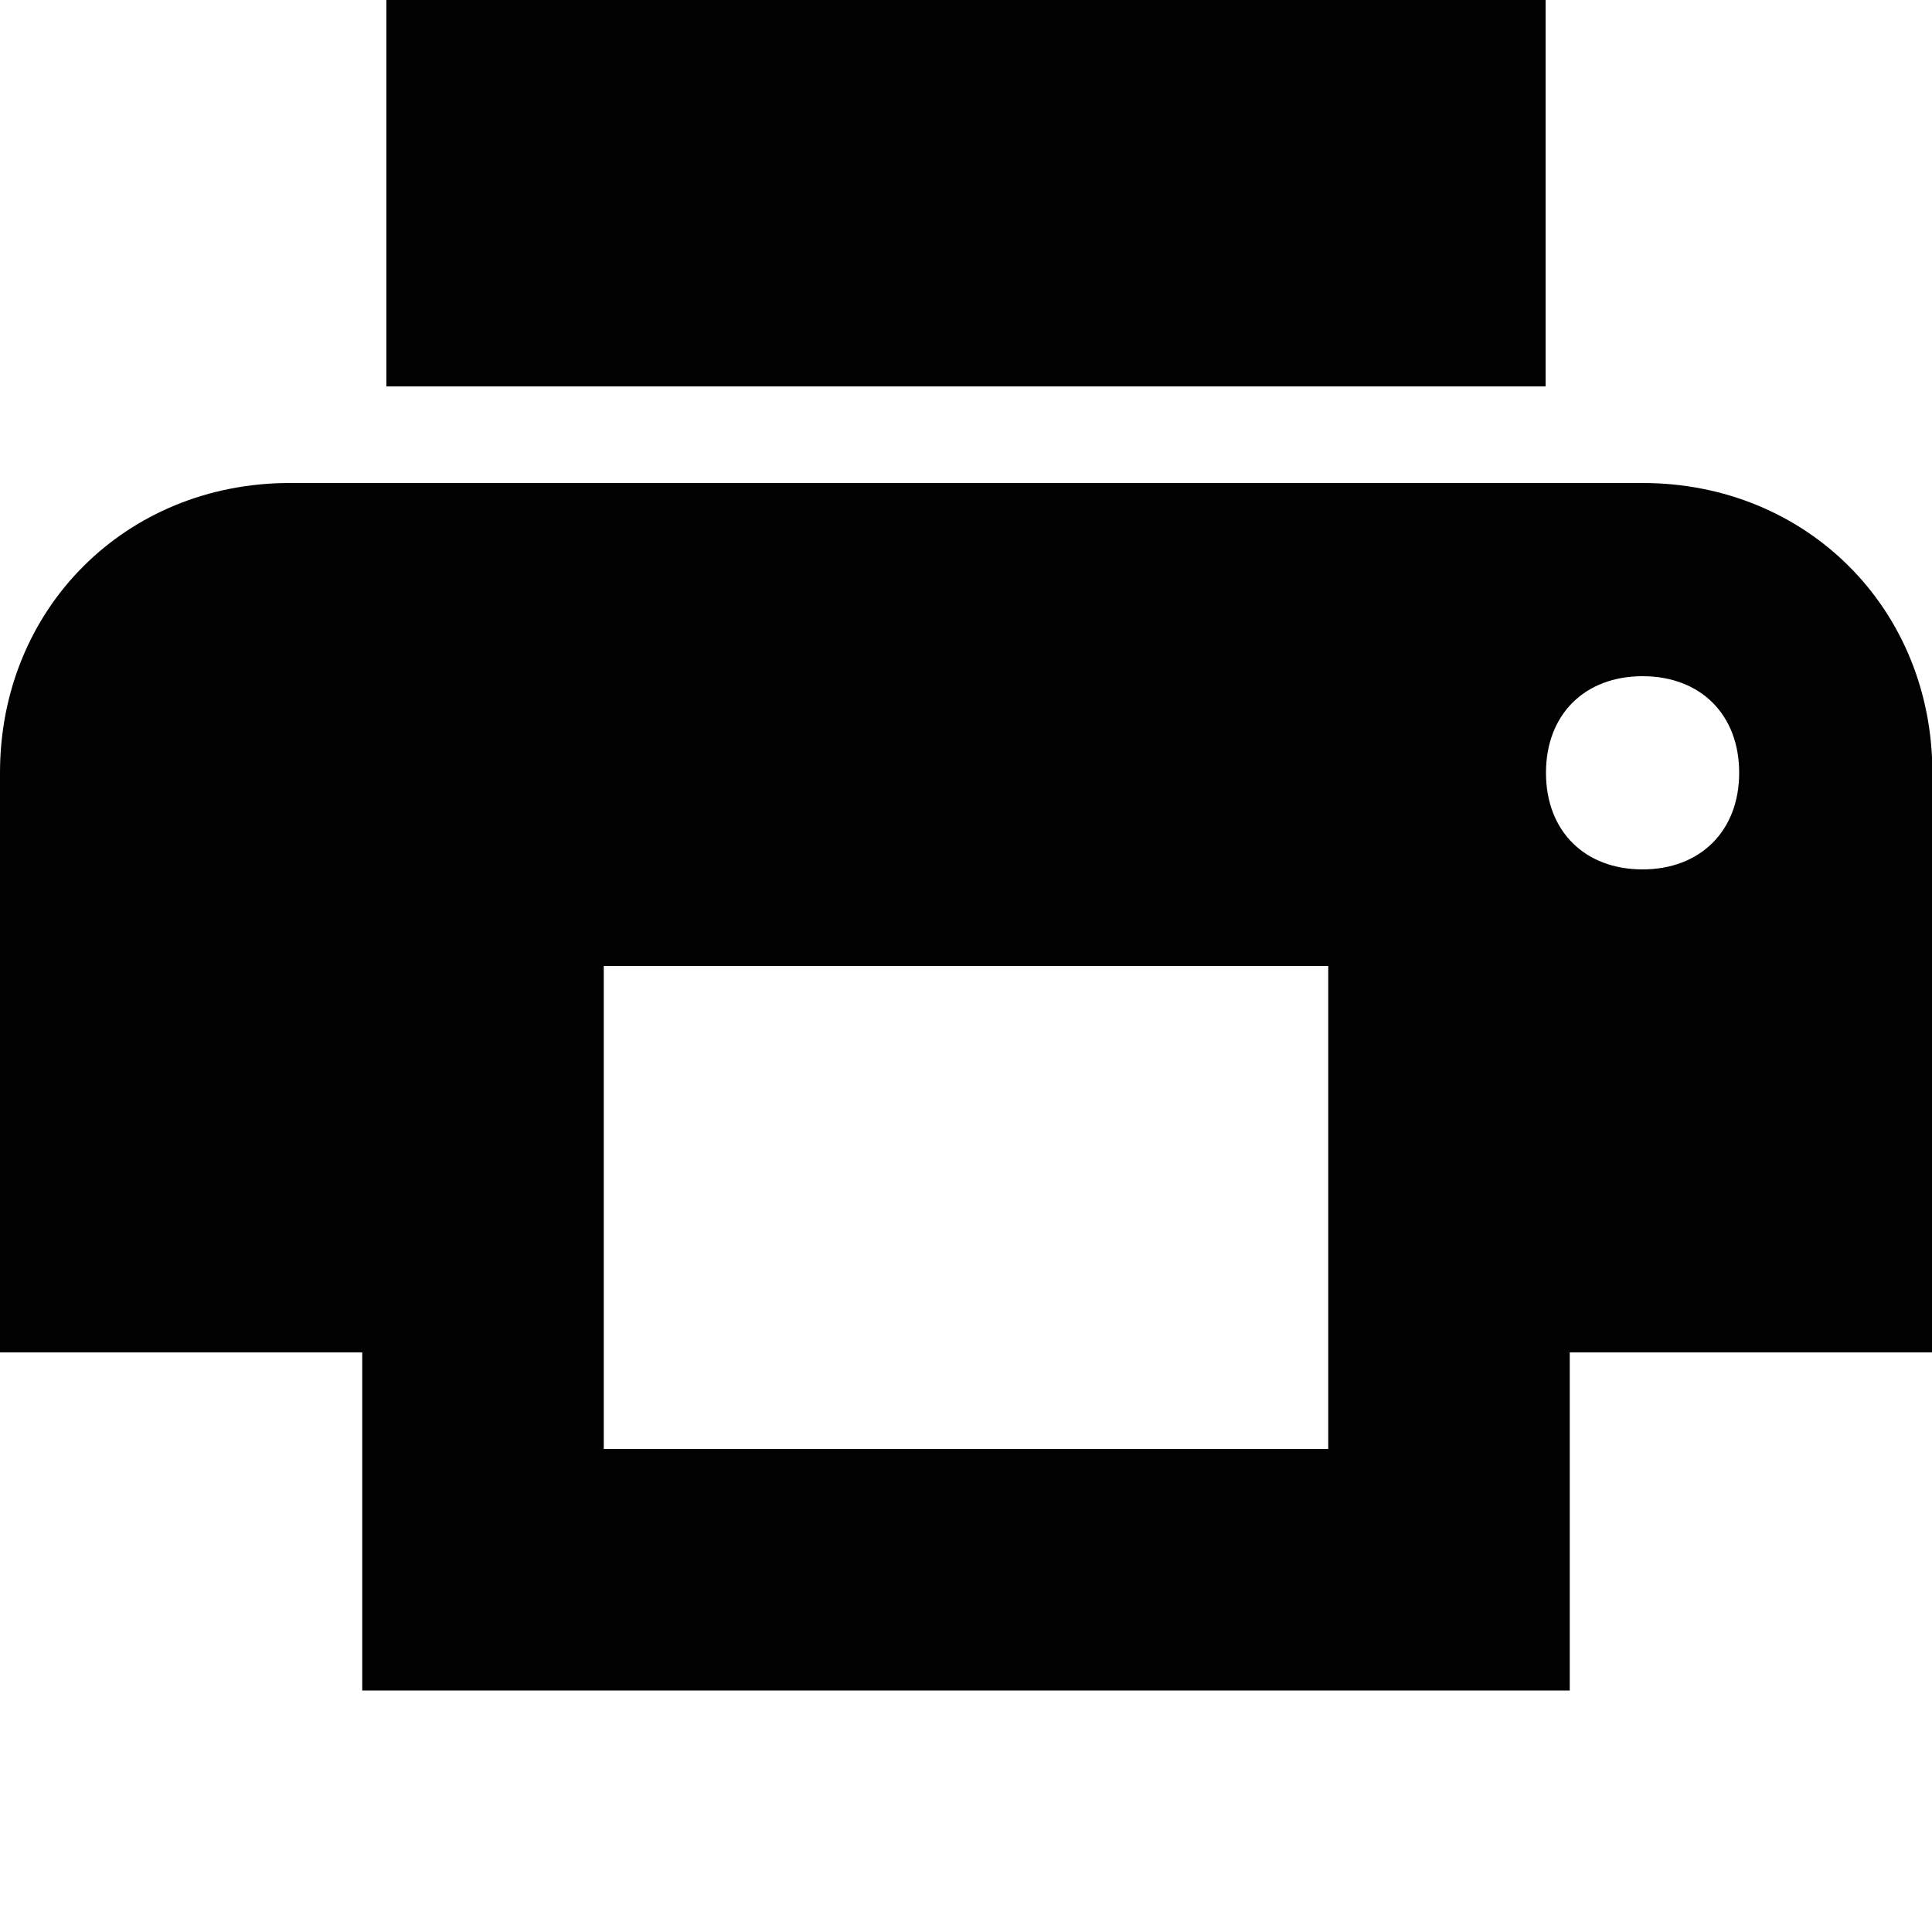 <?xml version="1.0" encoding="utf-8"?>
<!-- Generator: Adobe Illustrator 18.1.1, SVG Export Plug-In . SVG Version: 6.00 Build 0)  -->
<svg version="1.1" id="Layer_1" xmlns="http://www.w3.org/2000/svg" xmlns:xlink="http://www.w3.org/1999/xlink" x="0px" y="0px"
	 viewBox="0 0 512 512" enable-background="new 0 0 512 512" xml:space="preserve">
<g id="print_1_">
	<path fill="#010101" d="M435.3,128H76.8C33.3,128,0,161.3,0,204.8v153.6h96V448h320v-89.6h96.1V204.8
		C512.1,161.3,478.8,128,435.3,128z M352,384H160V256h192v140.8V384z M435.3,230.4c-15.4,0-25.6-10.2-25.6-25.6s10.2-25.6,25.6-25.6
		c15.4,0,25.6,10.2,25.6,25.6S450.6,230.4,435.3,230.4z M409.7,0H102.4v102.4h307.2V0z"/>
</g>
</svg>
